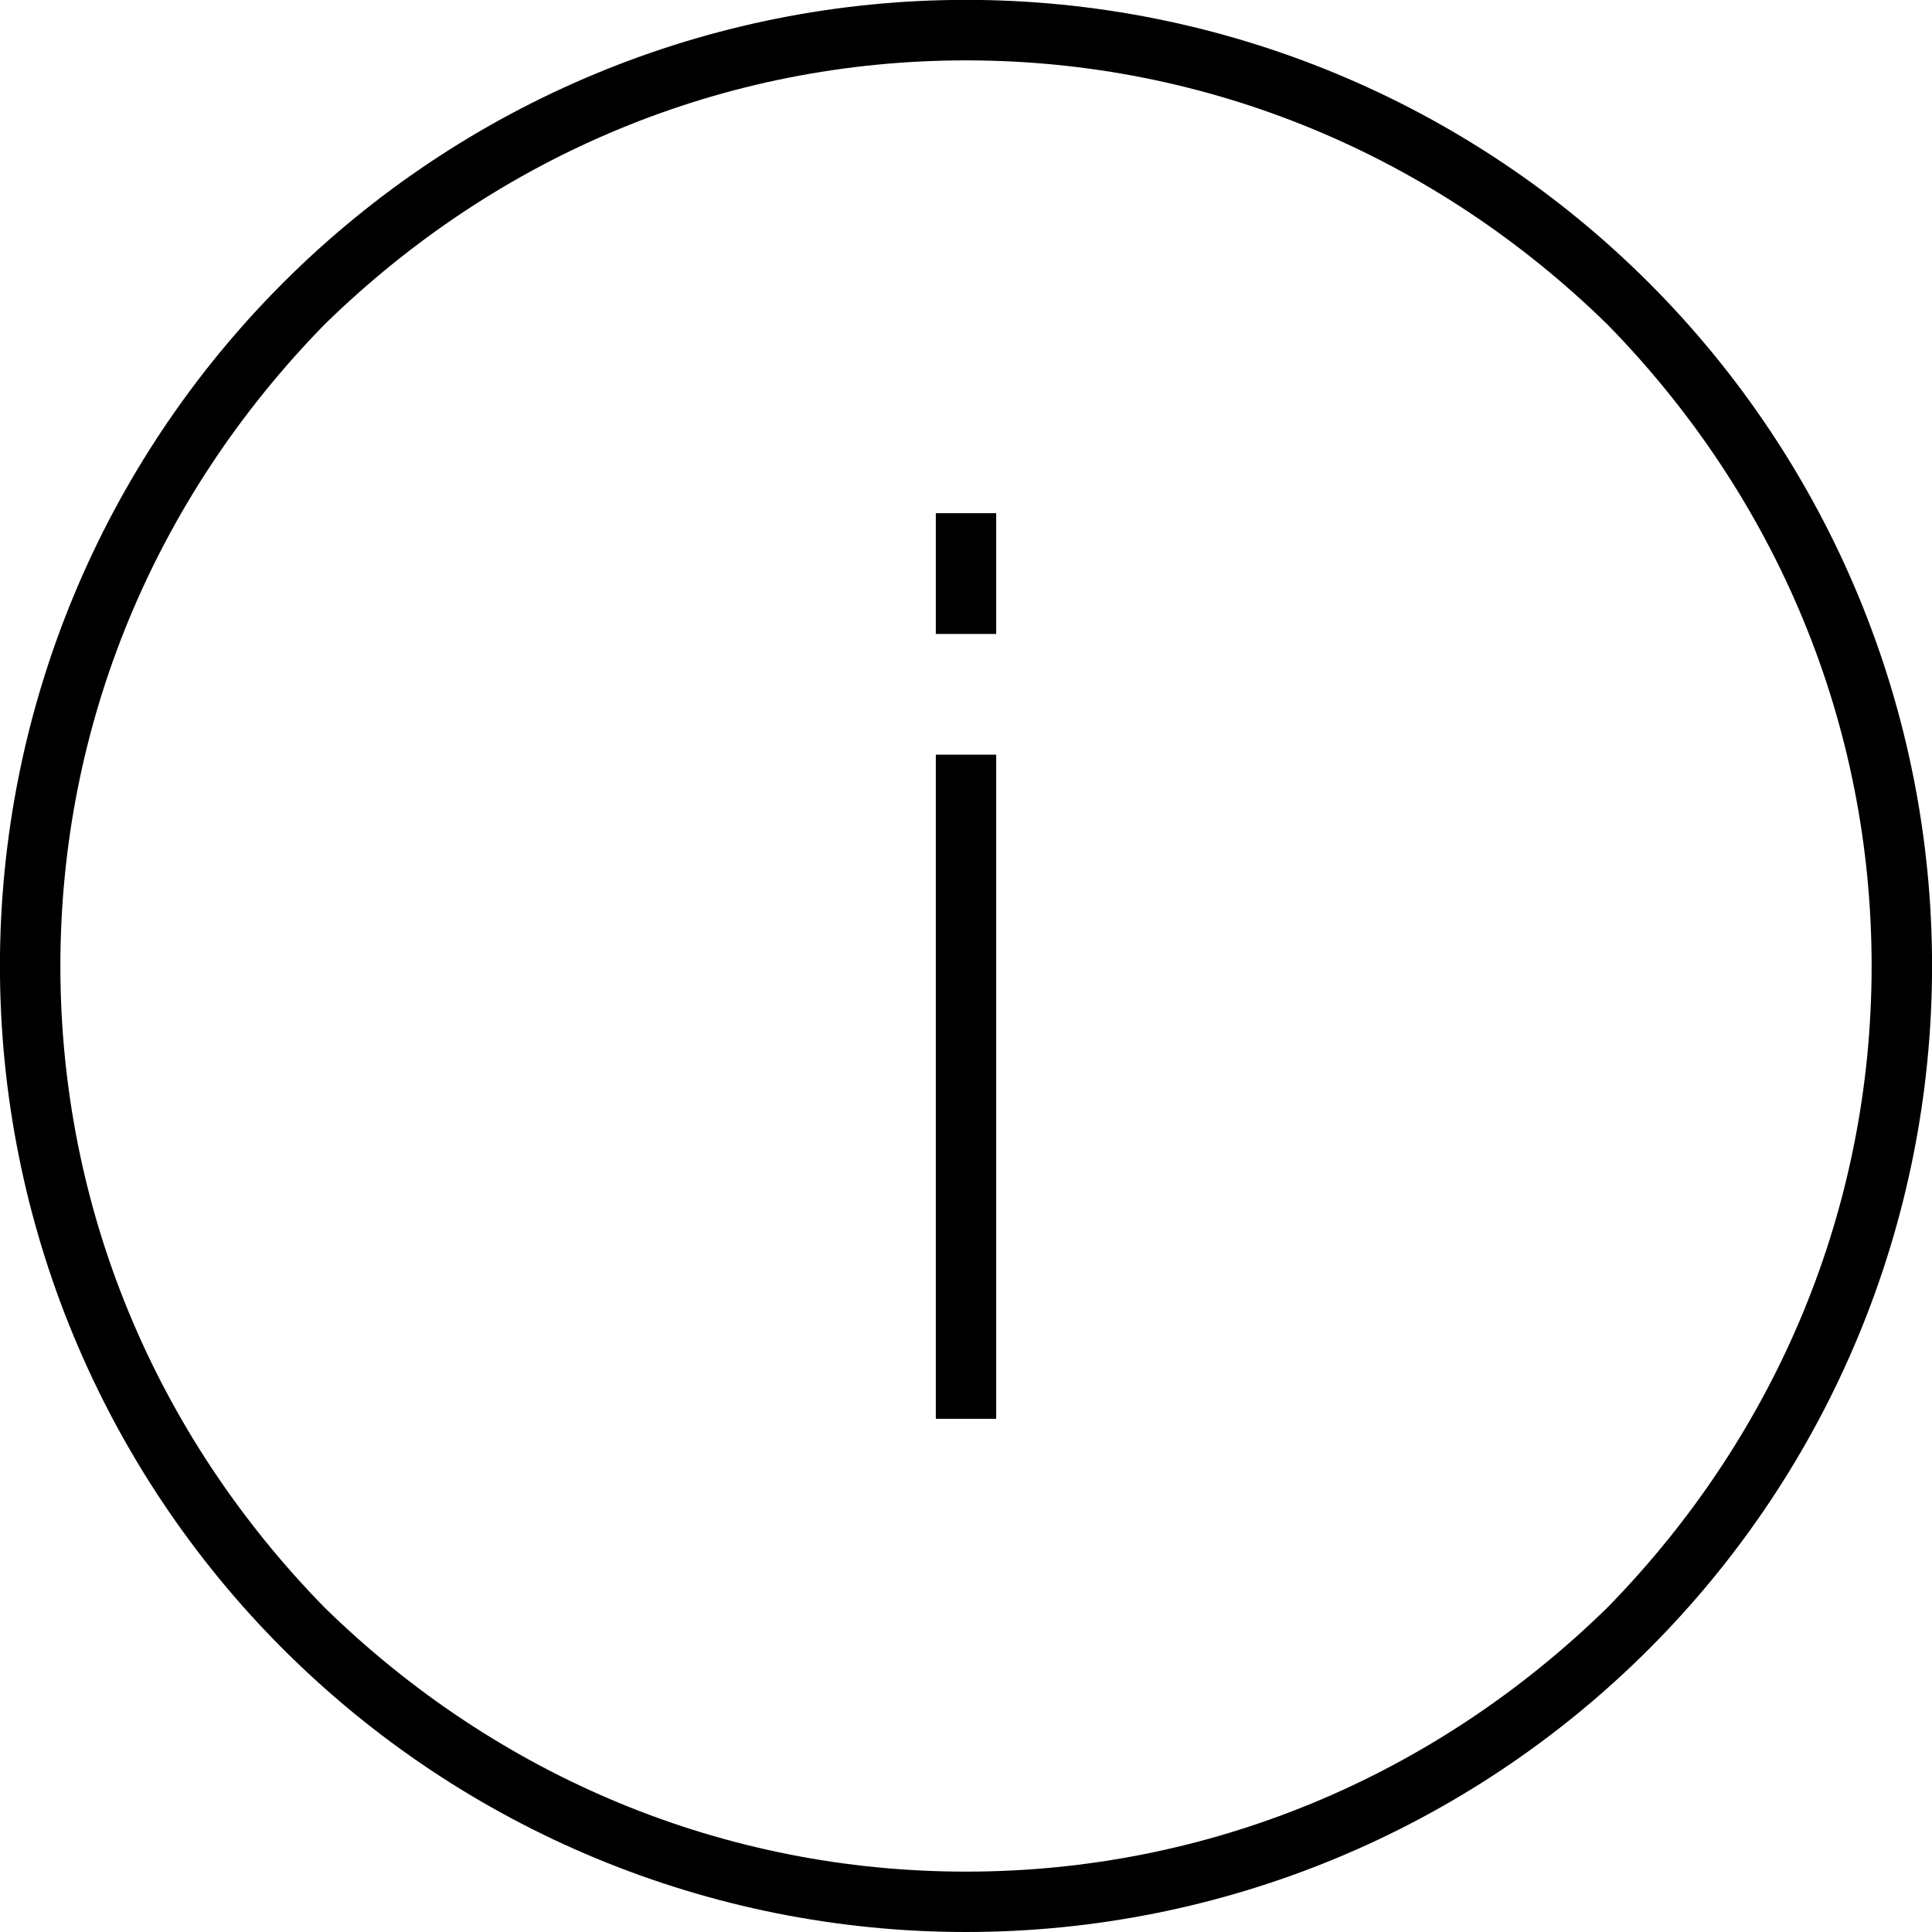  <svg version="1.1" xmlns="http://www.w3.org/2000/svg" width="32" height="32" viewBox="0 0 32 32"><path d="M16 32c4.25 0 8.313-1.688 11.313-4.688s4.688-7.063 4.688-11.313c0-4.25-1.688-8.313-4.688-11.313s-7.063-4.688-11.313-4.688c-4.25 0-8.313 1.688-11.313 4.688s-4.688 7.063-4.688 11.313c0 4.25 1.688 8.313 4.688 11.313s7.063 4.688 11.313 4.688zM5.375 5.375c2.875-2.813 6.625-4.375 10.625-4.375s7.75 1.563 10.625 4.375c2.813 2.875 4.375 6.625 4.375 10.625s-1.563 7.75-4.375 10.625c-2.875 2.813-6.625 4.375-10.625 4.375s-7.75-1.563-10.625-4.375c-2.813-2.875-4.375-6.625-4.375-10.625s1.563-7.75 4.375-10.625zM15.5 12.5h1v11h-1zM15.5 8.5h1v2h-1z"></path> </svg> 